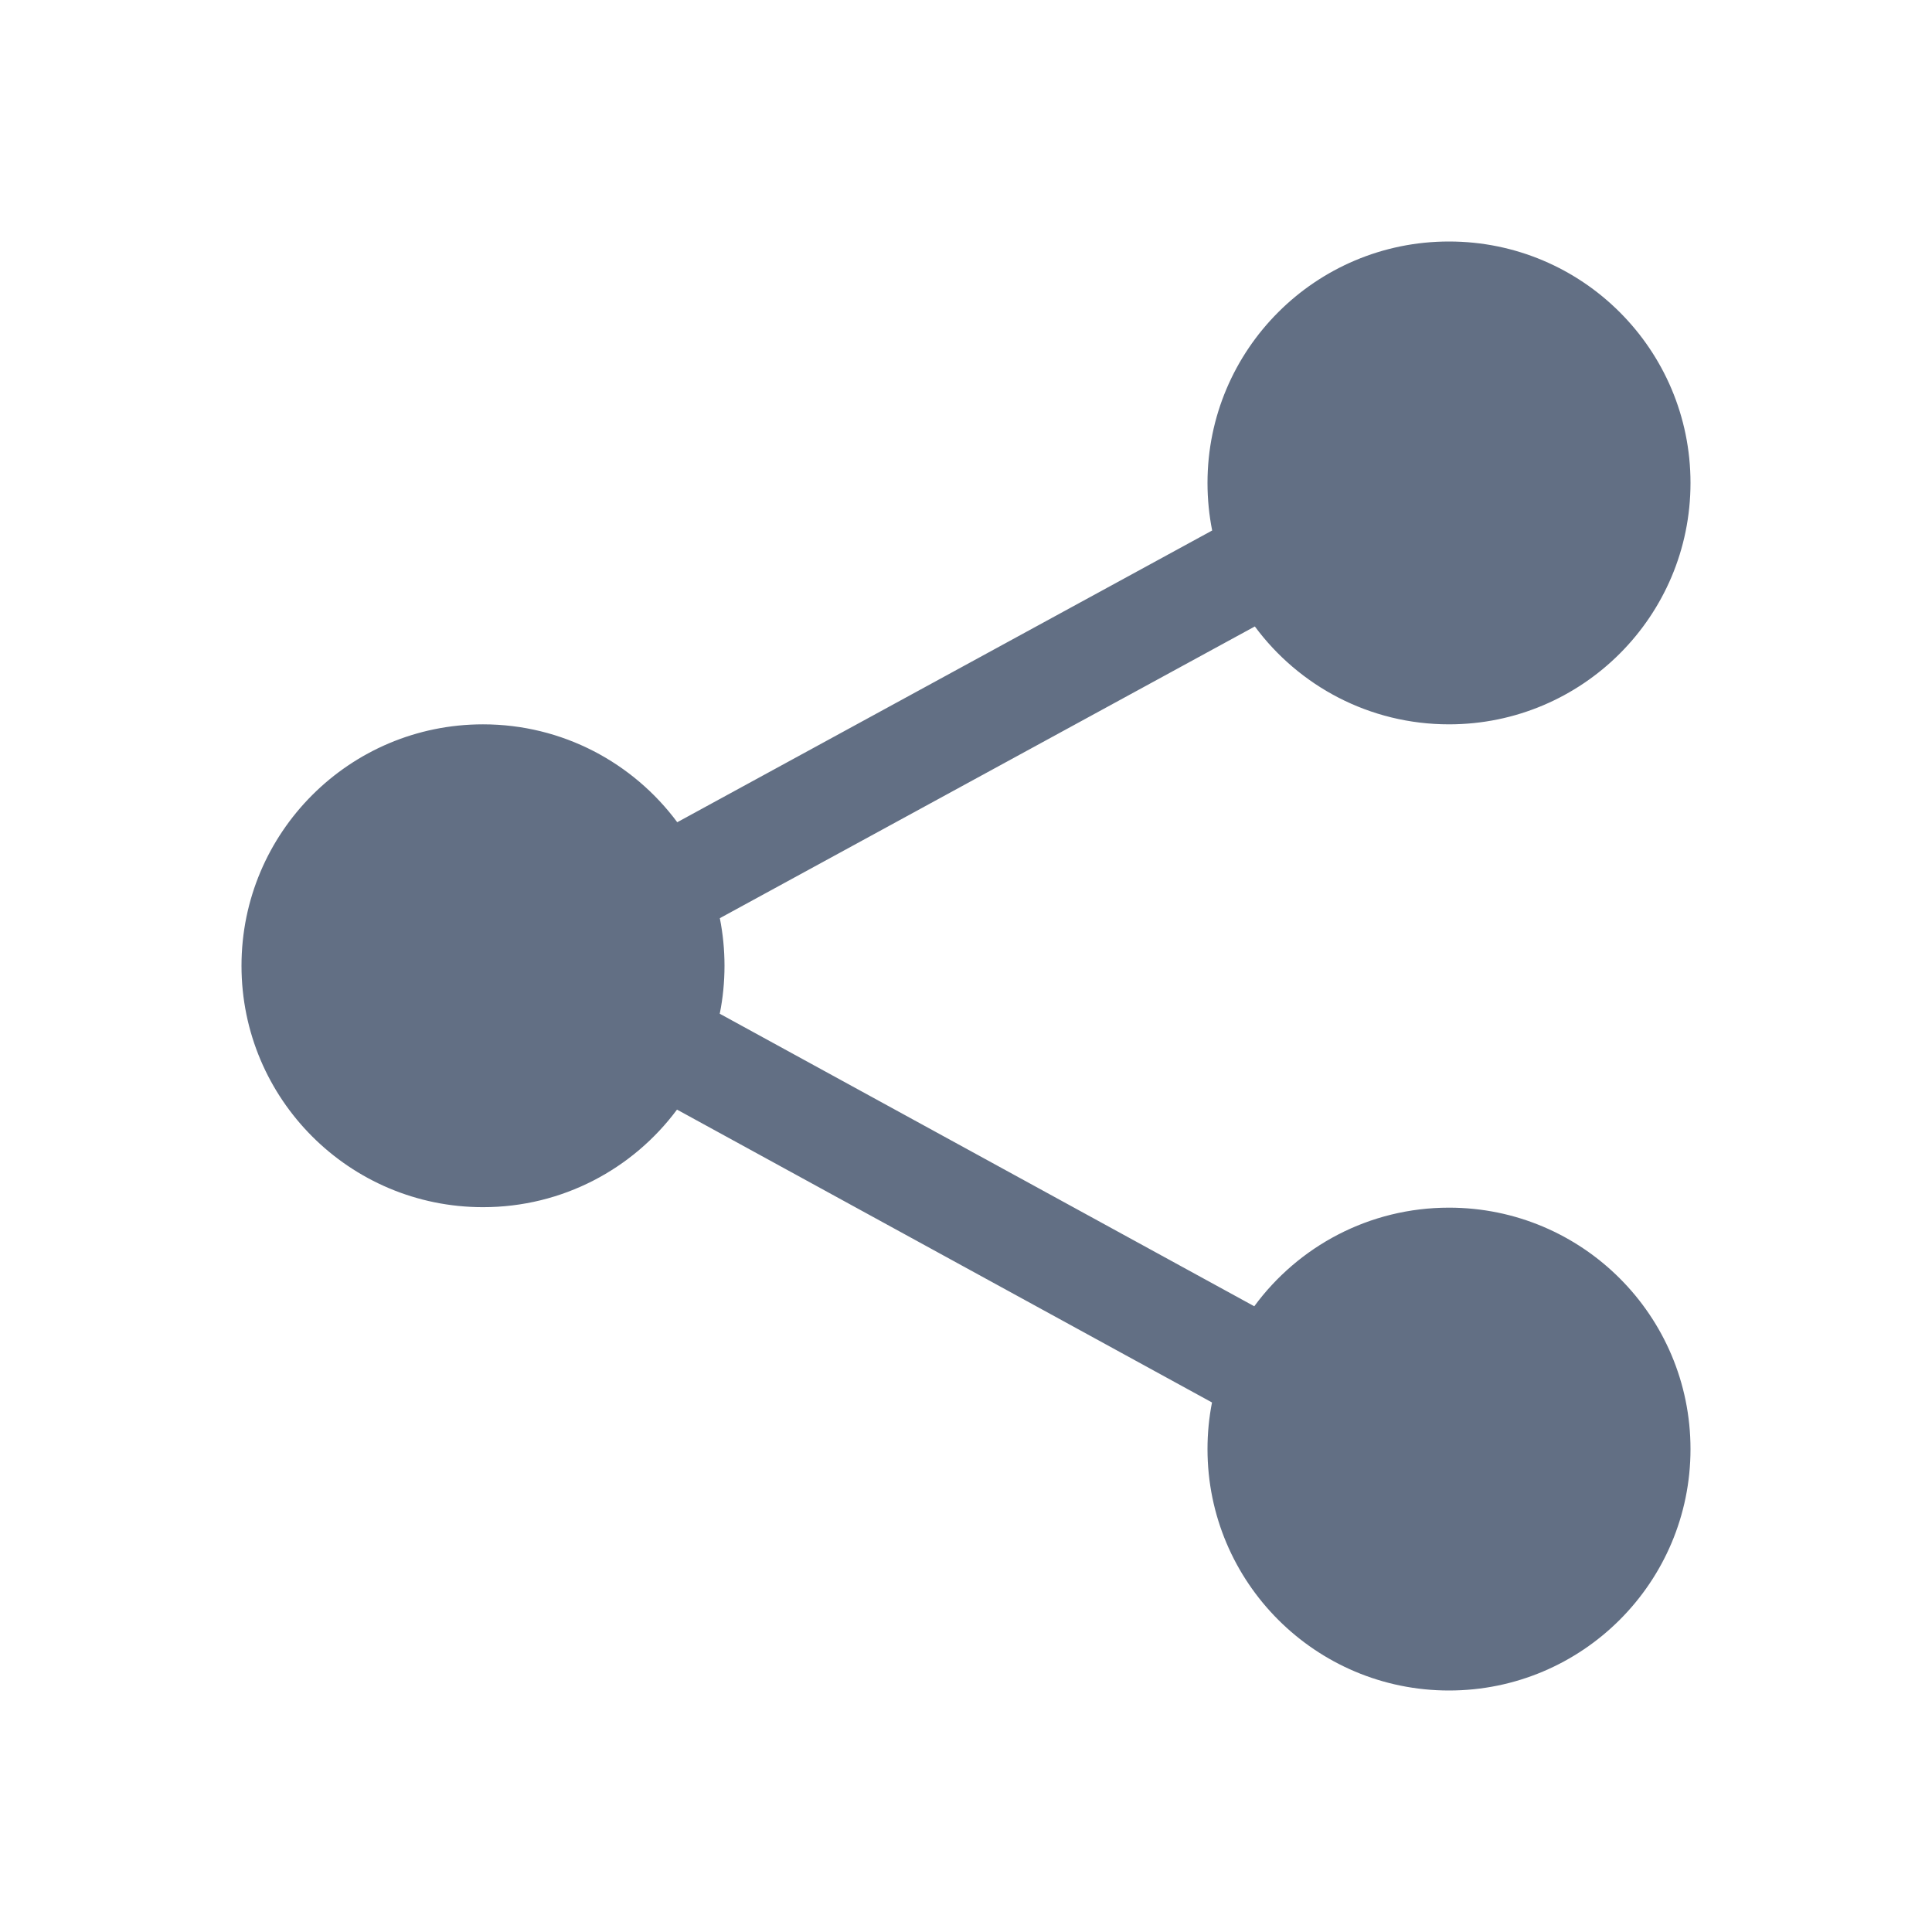 <svg width="24" height="24" viewBox="0 0 24 24" fill="none" xmlns="http://www.w3.org/2000/svg">
<path fill-rule="evenodd" clip-rule="evenodd" d="M21 5.999C21 7.655 19.657 8.998 18 8.998C17.011 8.998 16.134 8.52 15.588 7.782L8.942 11.406C8.98 11.597 9 11.795 9 11.997C9 12.201 8.98 12.4 8.941 12.593L15.581 16.227C16.127 15.484 17.007 15.002 18 15.002C19.657 15.002 21 16.345 21 18.001C21 19.657 19.657 21 18 21C16.343 21 15 19.657 15 18.001C15 17.803 15.019 17.609 15.056 17.422L8.41 13.784C7.863 14.52 6.987 14.996 6 14.996C4.343 14.996 3 13.654 3 11.997C3 10.341 4.343 8.998 6 8.998C6.989 8.998 7.866 9.477 8.413 10.214L15.058 6.59C15.02 6.399 15 6.202 15 5.999C15 4.343 16.343 3 18 3C19.657 3 21 4.343 21 5.999Z" fill="#626F84"/>
</svg>
